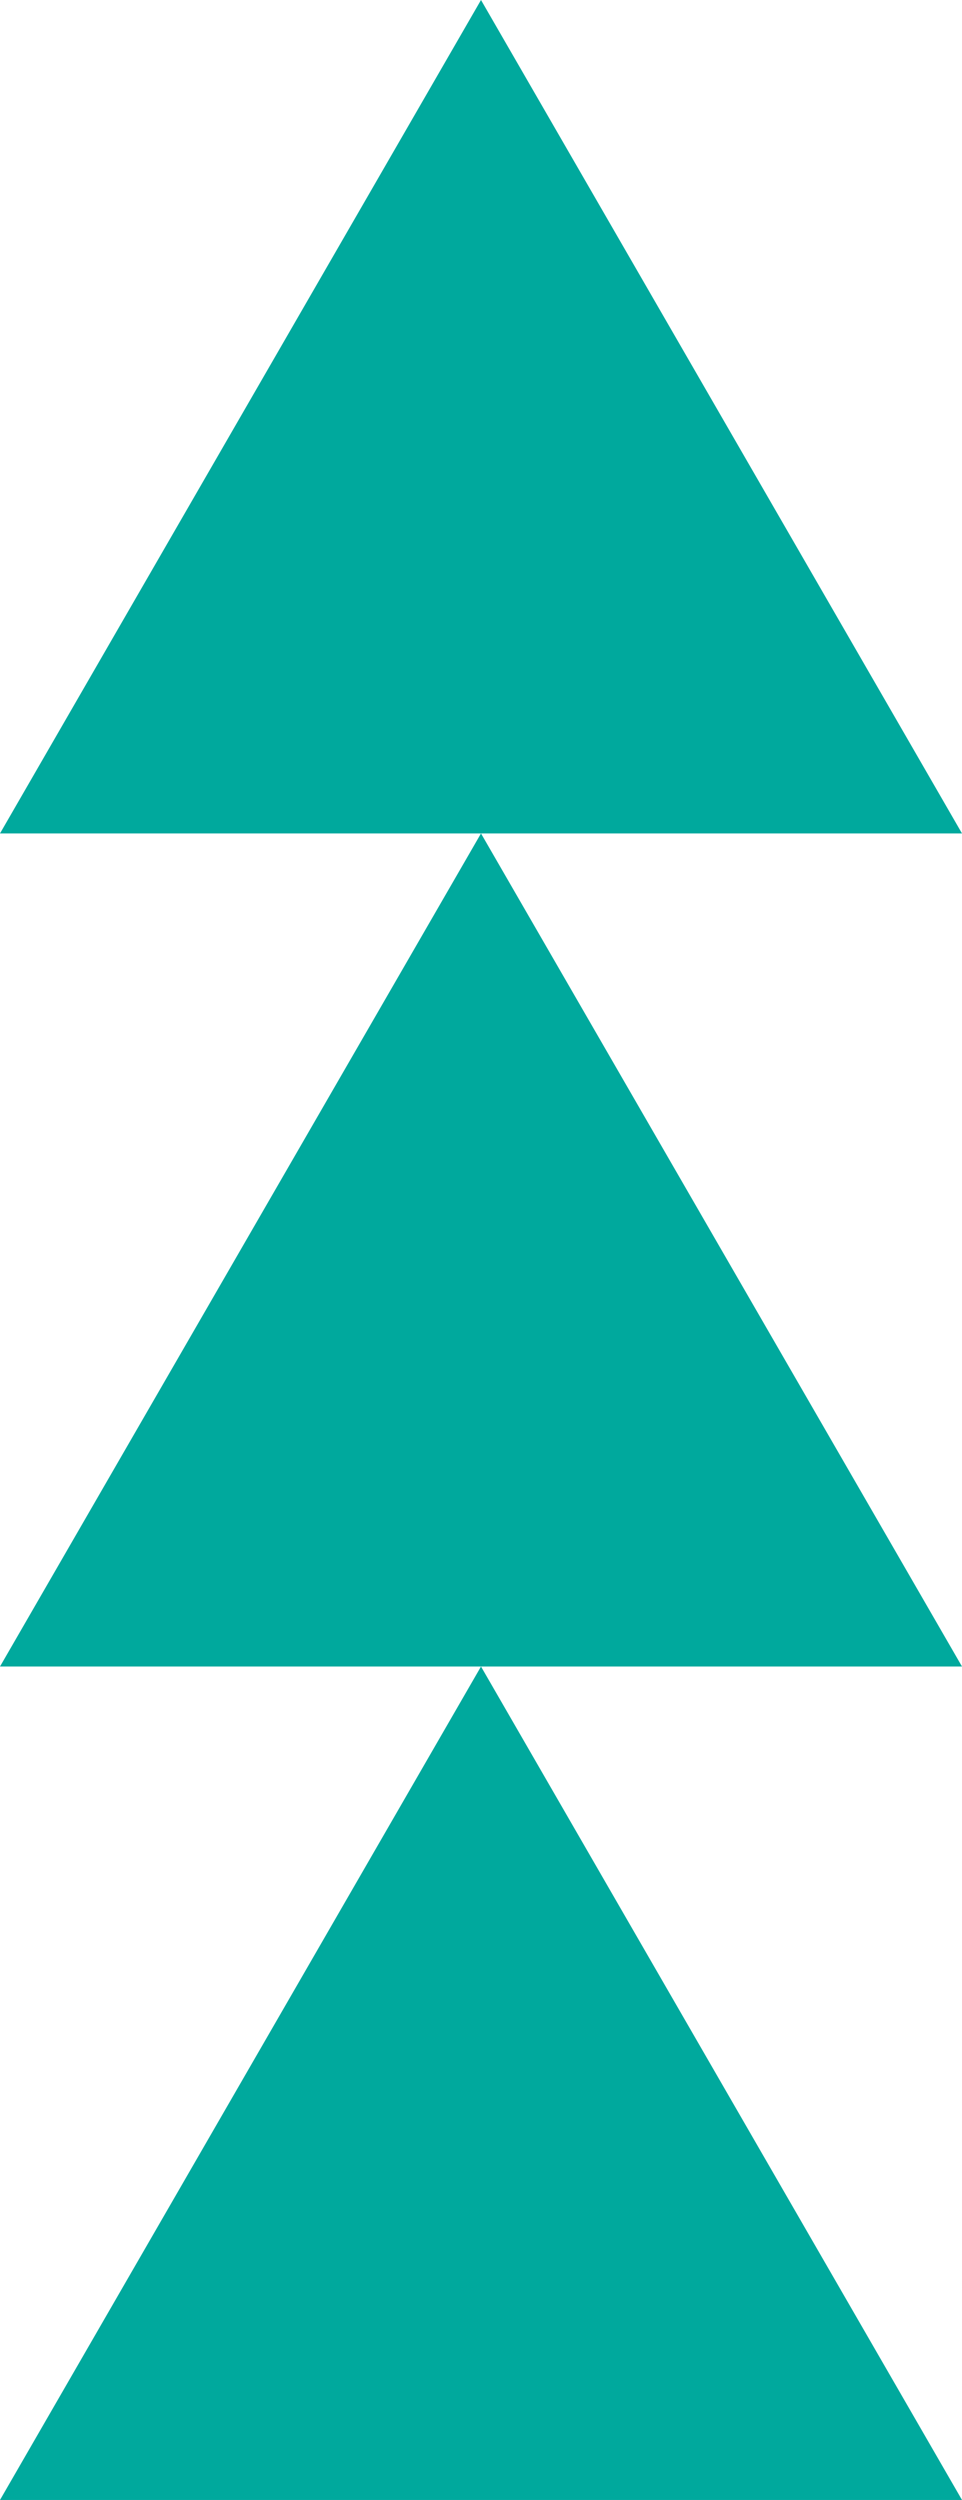 <svg xmlns="http://www.w3.org/2000/svg" viewBox="0 0 26.84 69.74"><defs><style>.cls-1{fill:#00a99d;}</style></defs><title>ELEMENT07</title><g id="Layer_2" data-name="Layer 2"><g id="OBJECTS"><polygon class="cls-1" points="13.42 46.49 0 69.74 26.84 69.74 13.42 46.49"/><polygon class="cls-1" points="13.42 23.25 0 46.49 26.84 46.49 13.42 23.25"/><polygon class="cls-1" points="13.42 0 0 23.25 26.84 23.25 13.42 0"/></g></g></svg>